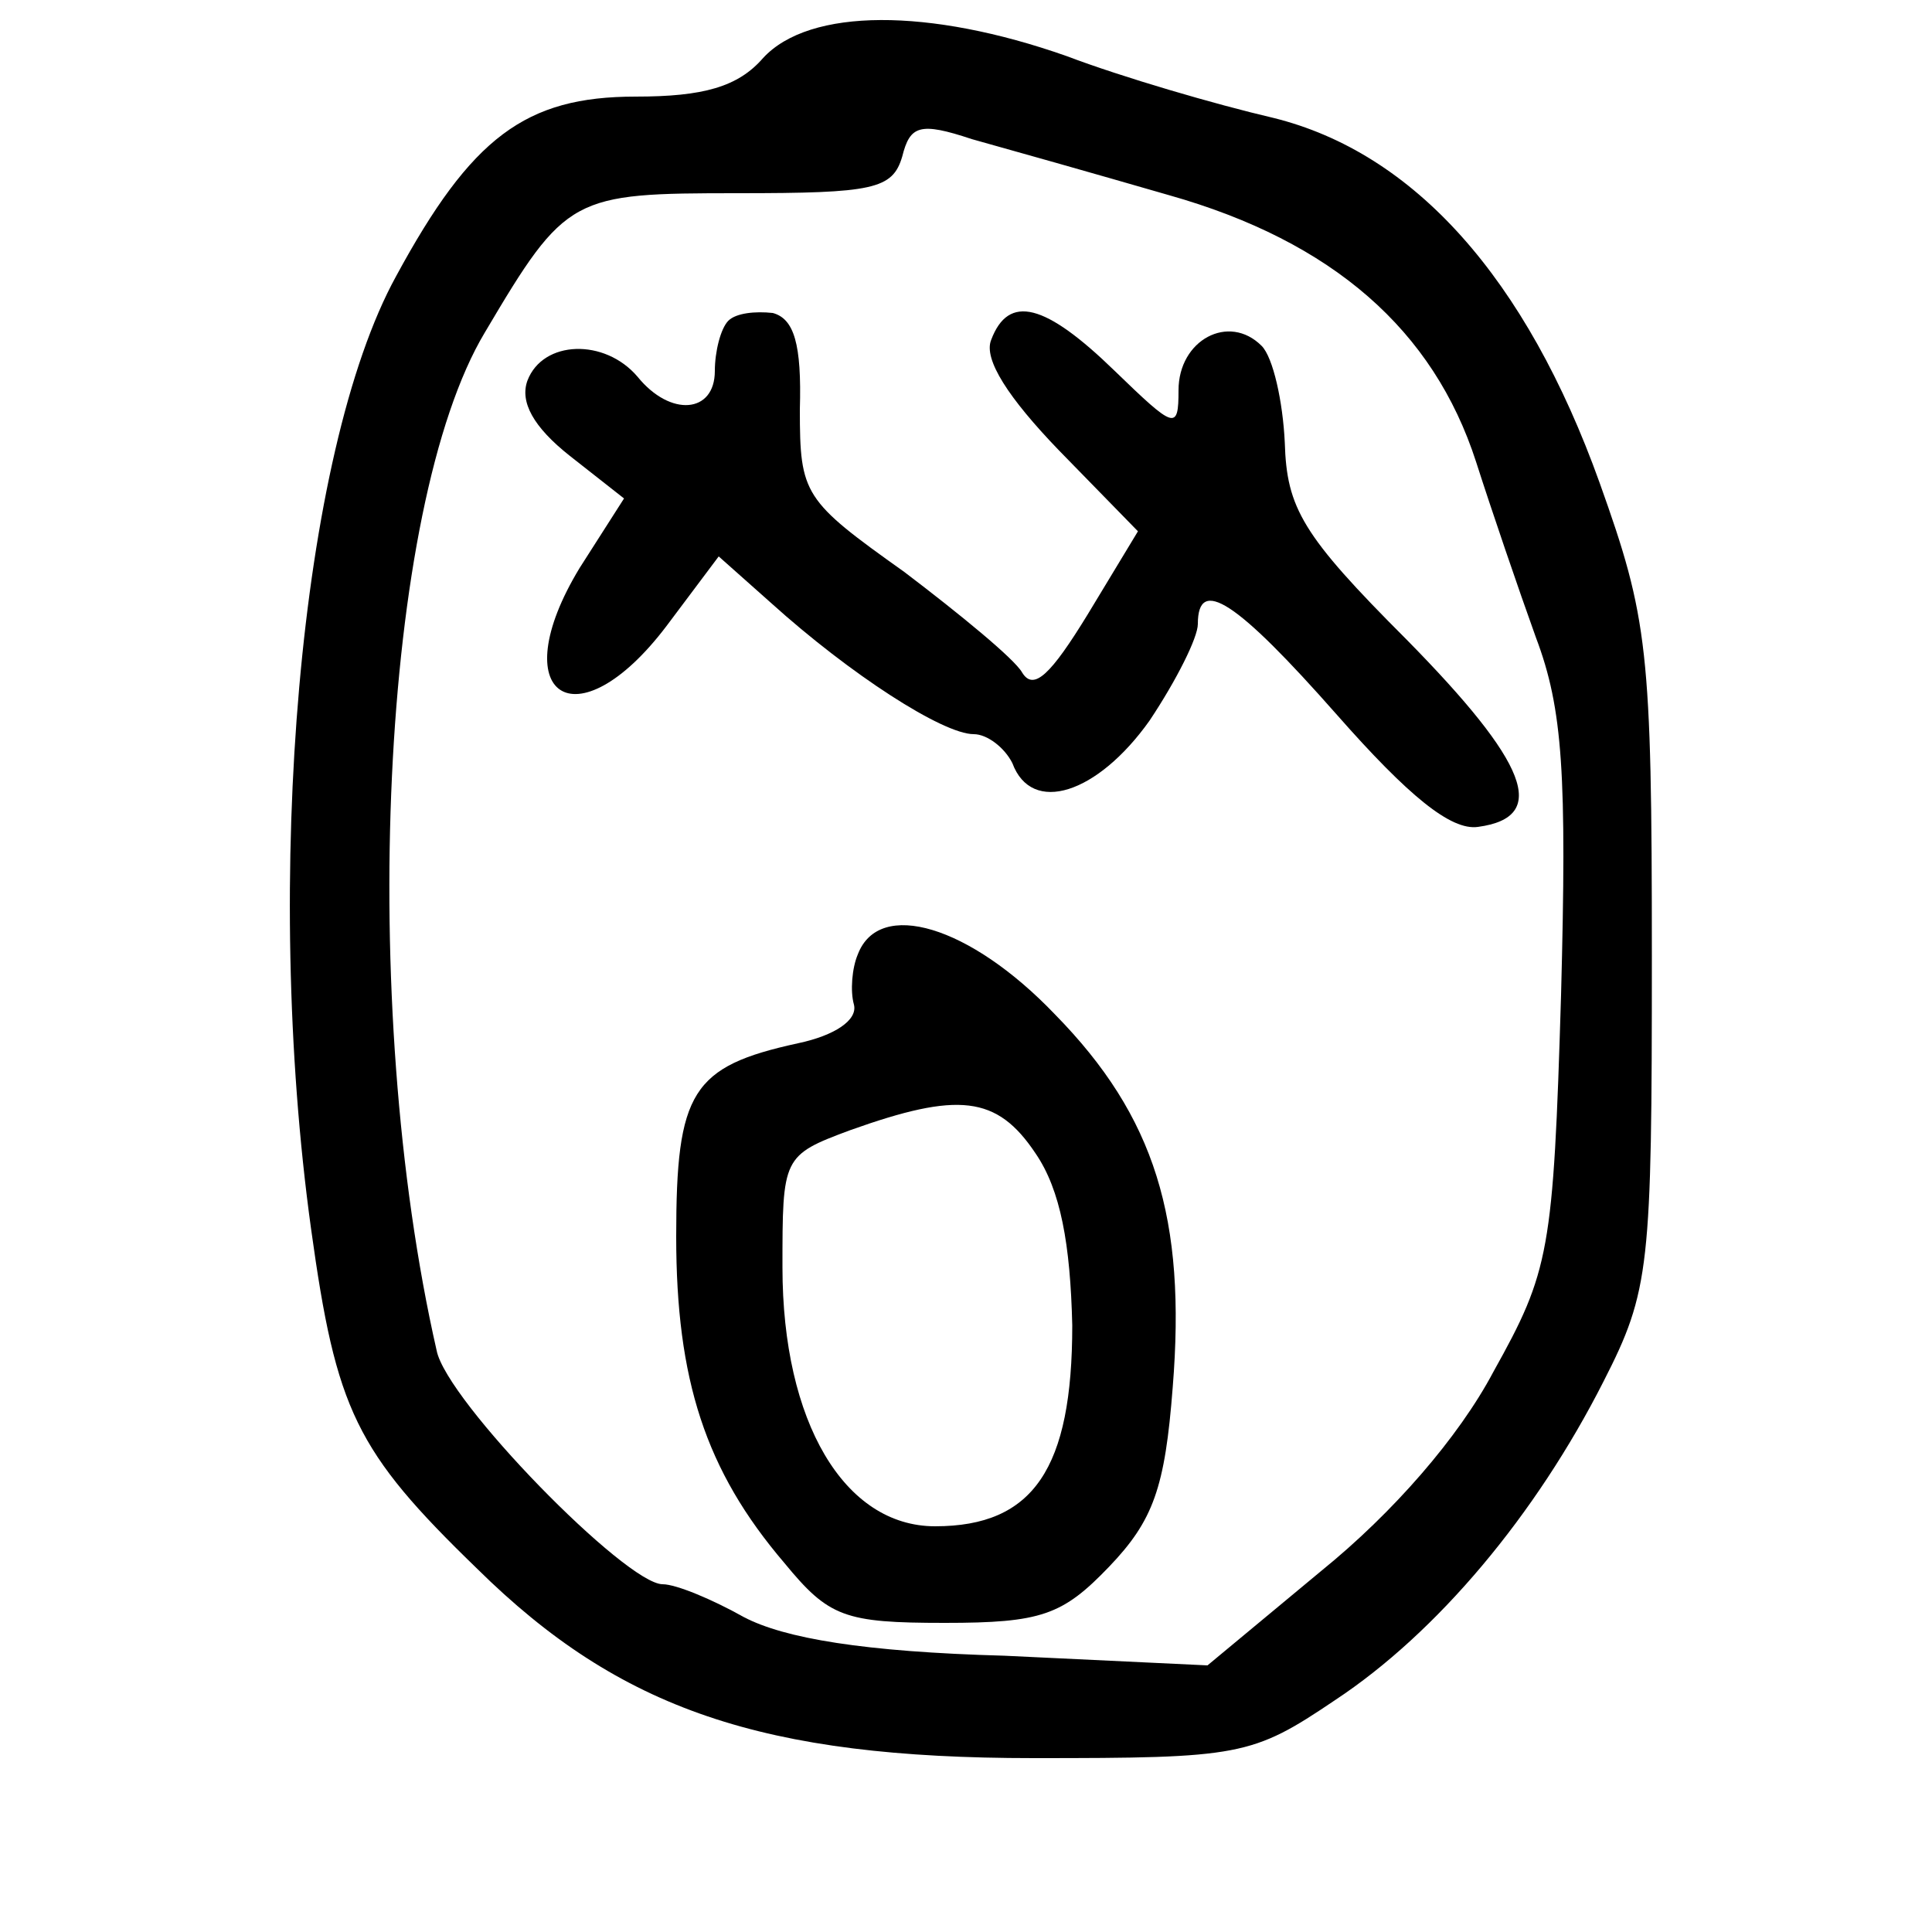 <svg height="100" preserveAspectRatio="xMidYMid meet" viewBox="0 0 100 100" width="100" xmlns="http://www.w3.org/2000/svg"><g transform="matrix(.1 0 0 -.1 0 100)"><path d="m395 970c-13-15-31-20-66-20-57 0-85-21-124-93-50-91-69-312-44-493 13-94 23-115 86-176 74-73 148-98 288-98 107 0 113 1 156 30 53 35 104 96 139 165 24 47 25 59 25 220 0 159-2 175-27 245-38 106-96 171-169 189-30 7-78 21-107 32-71 25-133 25-157-1zm210-71c85-24 137-70 159-138 8-25 22-66 31-91 14-37 16-71 13-185-4-133-6-143-35-195-18-34-52-73-89-103l-59-49-105 5c-73 2-114 9-135 20-16 9-35 17-42 17-19 0-112 95-117 121-41 180-29 437 25 527 42 71 45 72 131 72 70 0 80 2 85 19 4 16 9 18 36 9 18-5 64-18 102-29z"/><path d="m377 834c-4-4-7-16-7-26 0-22-23-24-40-3-17 20-49 19-57-2-4-11 3-24 22-39l28-22-23-36c-40-66-2-92 45-30l27 36 27-24c41-37 89-68 105-68 7 0 16-7 20-15 10-27 44-16 71 22 14 21 25 43 25 50 0 25 20 12 72-47 37-42 59-60 73-58 37 5 26 33-37 97-54 54-62 68-63 102-1 21-6 44-12 50-17 17-43 3-43-23 0-21-2-20-33 10-36 35-55 40-64 16-4-10 9-30 35-57l41-42-26-43c-19-31-28-40-34-30-4 7-32 30-61 52-52 37-54 40-54 84 1 34-3 47-14 50-9 1-19 0-23-4z"/><path d="m444 506c-3-7-4-19-2-26 2-8-10-16-29-20-55-12-63-25-63-100 0-74 15-121 56-169 23-28 31-31 83-31 50 0 61 4 85 29 23 24 29 41 33 93 7 87-9 140-61 193-44 46-91 60-102 31zm92-103c13-19 18-47 19-89 0-74-20-104-71-104-47 0-79 54-79 134 0 57 0 58 35 71 56 20 76 18 96-12z"/></g></svg>
